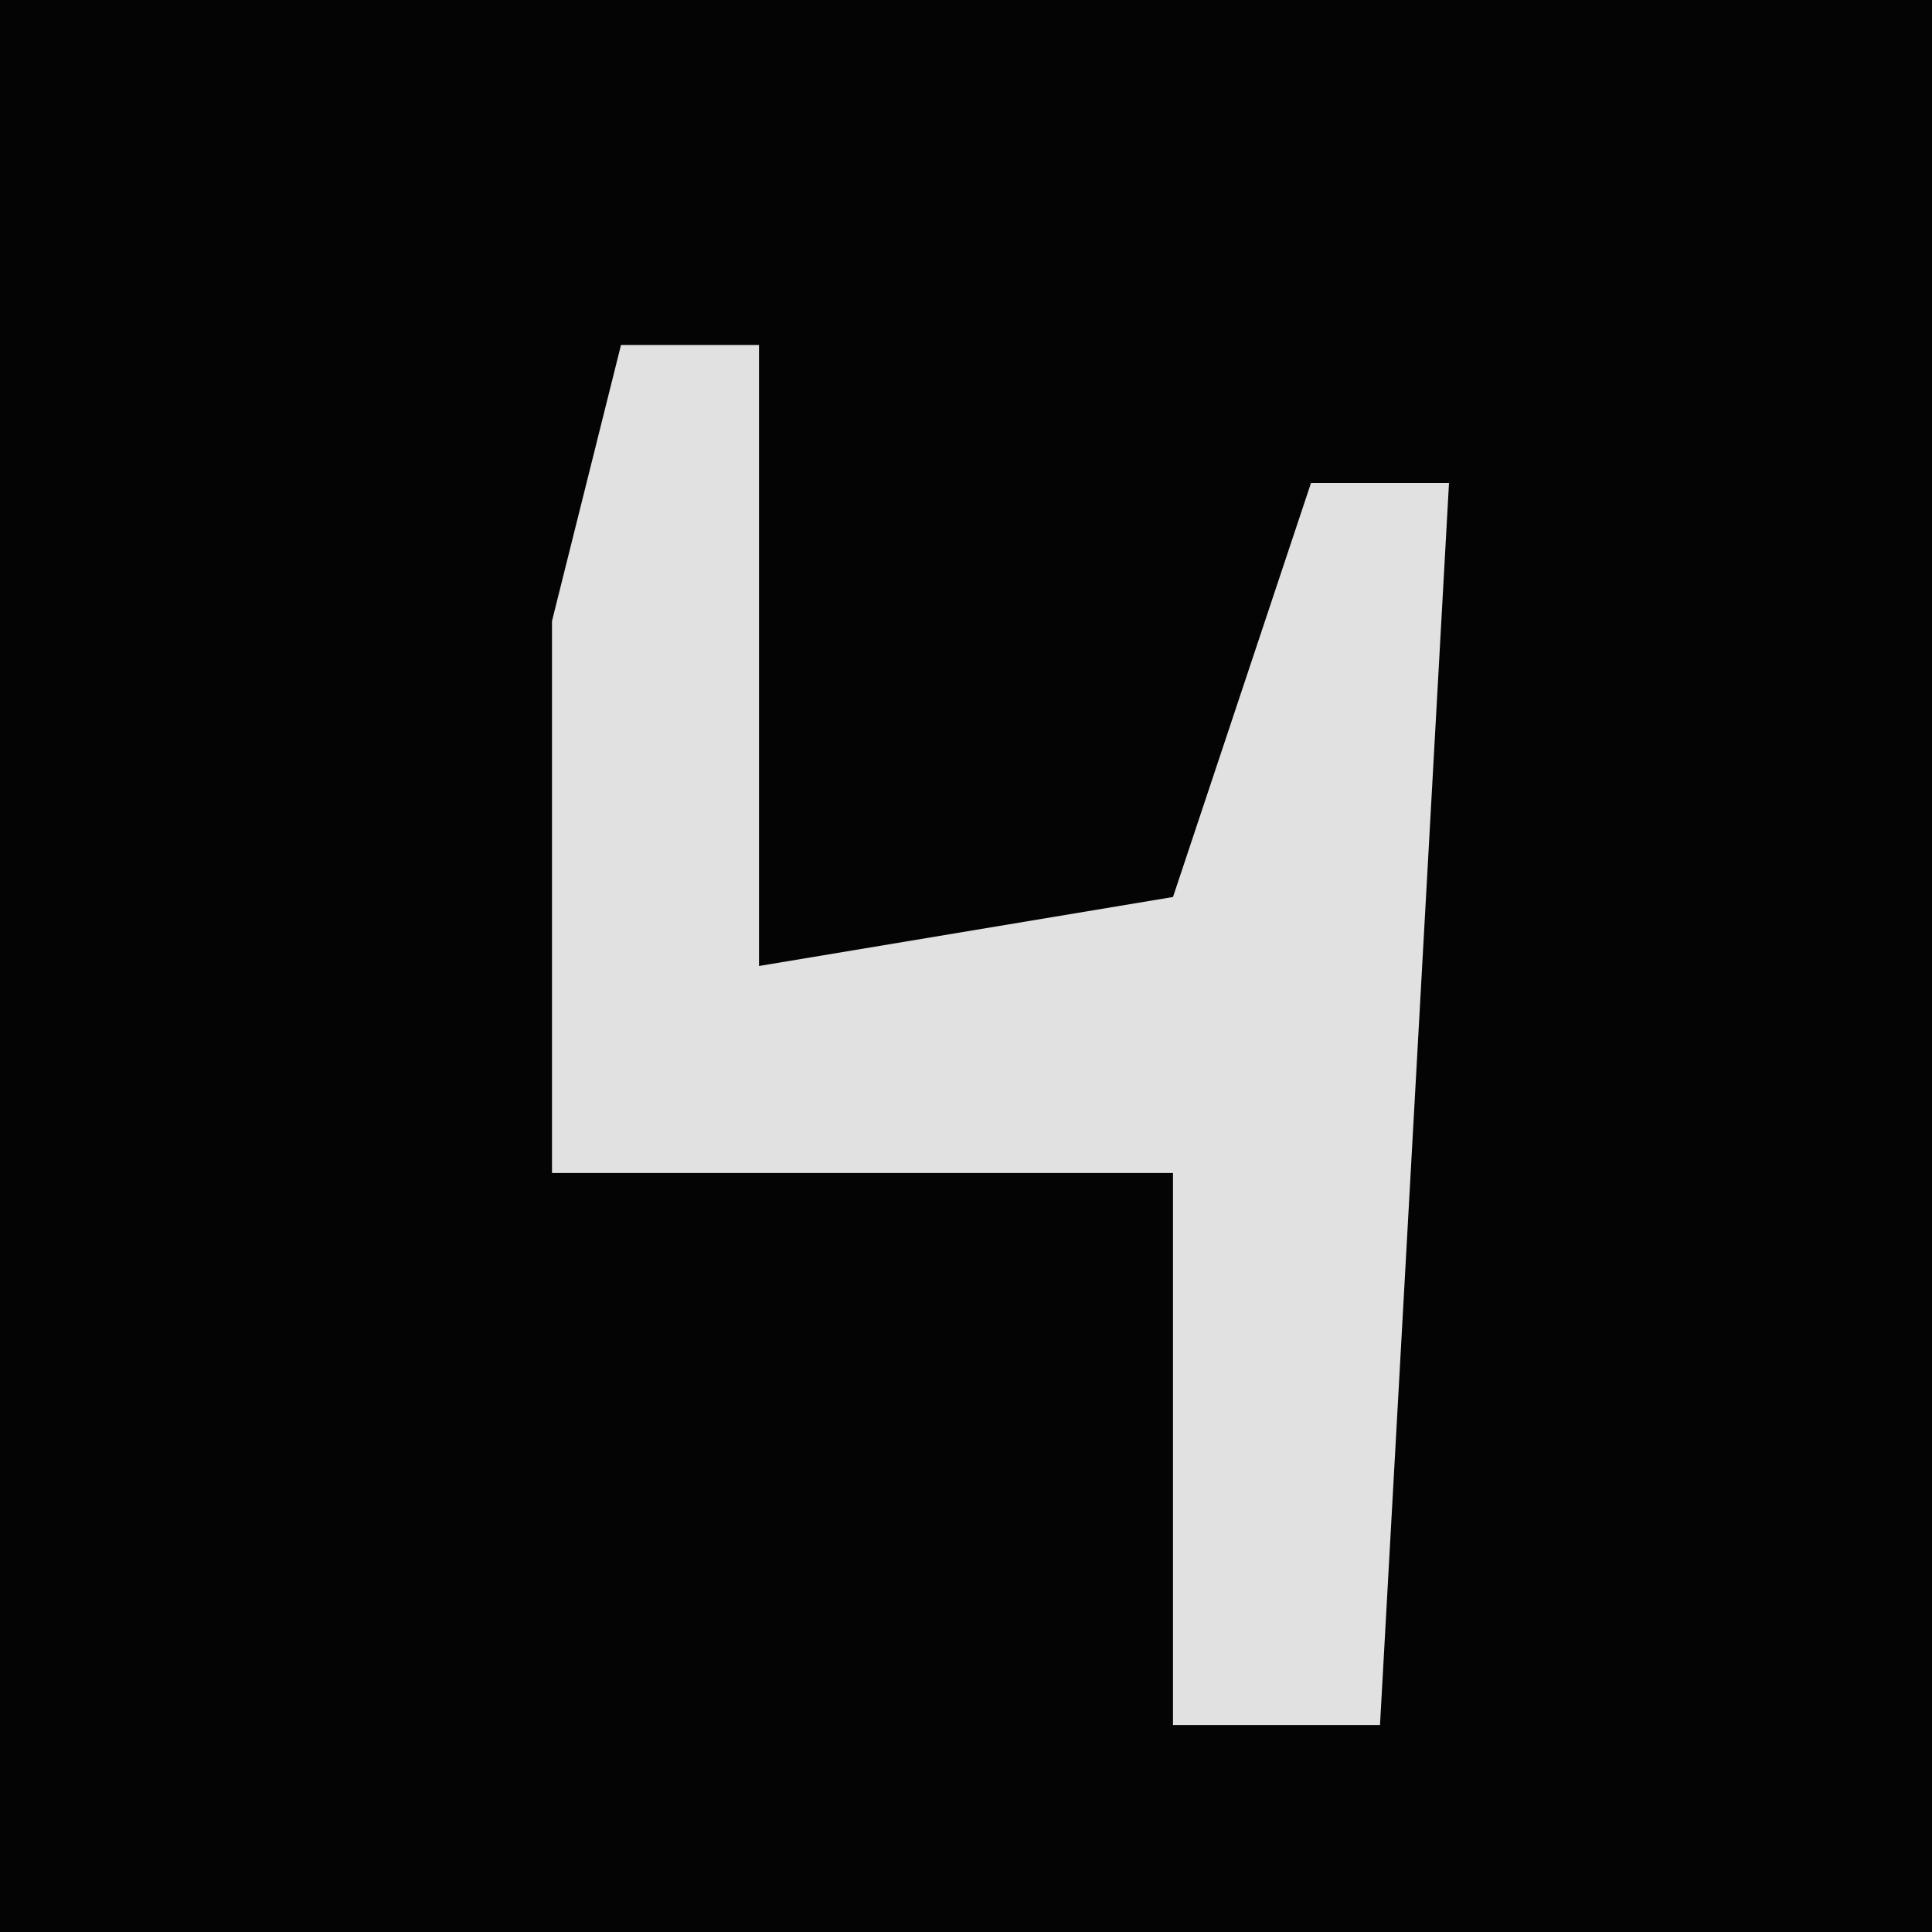 <?xml version="1.0" encoding="UTF-8"?>
<svg version="1.1" xmlns="http://www.w3.org/2000/svg" width="28" height="28">
<path d="M0,0 L28,0 L28,28 L0,28 Z " fill="#040404" transform="translate(0,0)"/>
<path d="M0,0 L2,0 L2,9 L8,8 L10,2 L12,2 L11,20 L8,20 L8,12 L-1,12 L-1,4 Z " fill="#E1E1E1" transform="translate(9,5)"/>
</svg>
